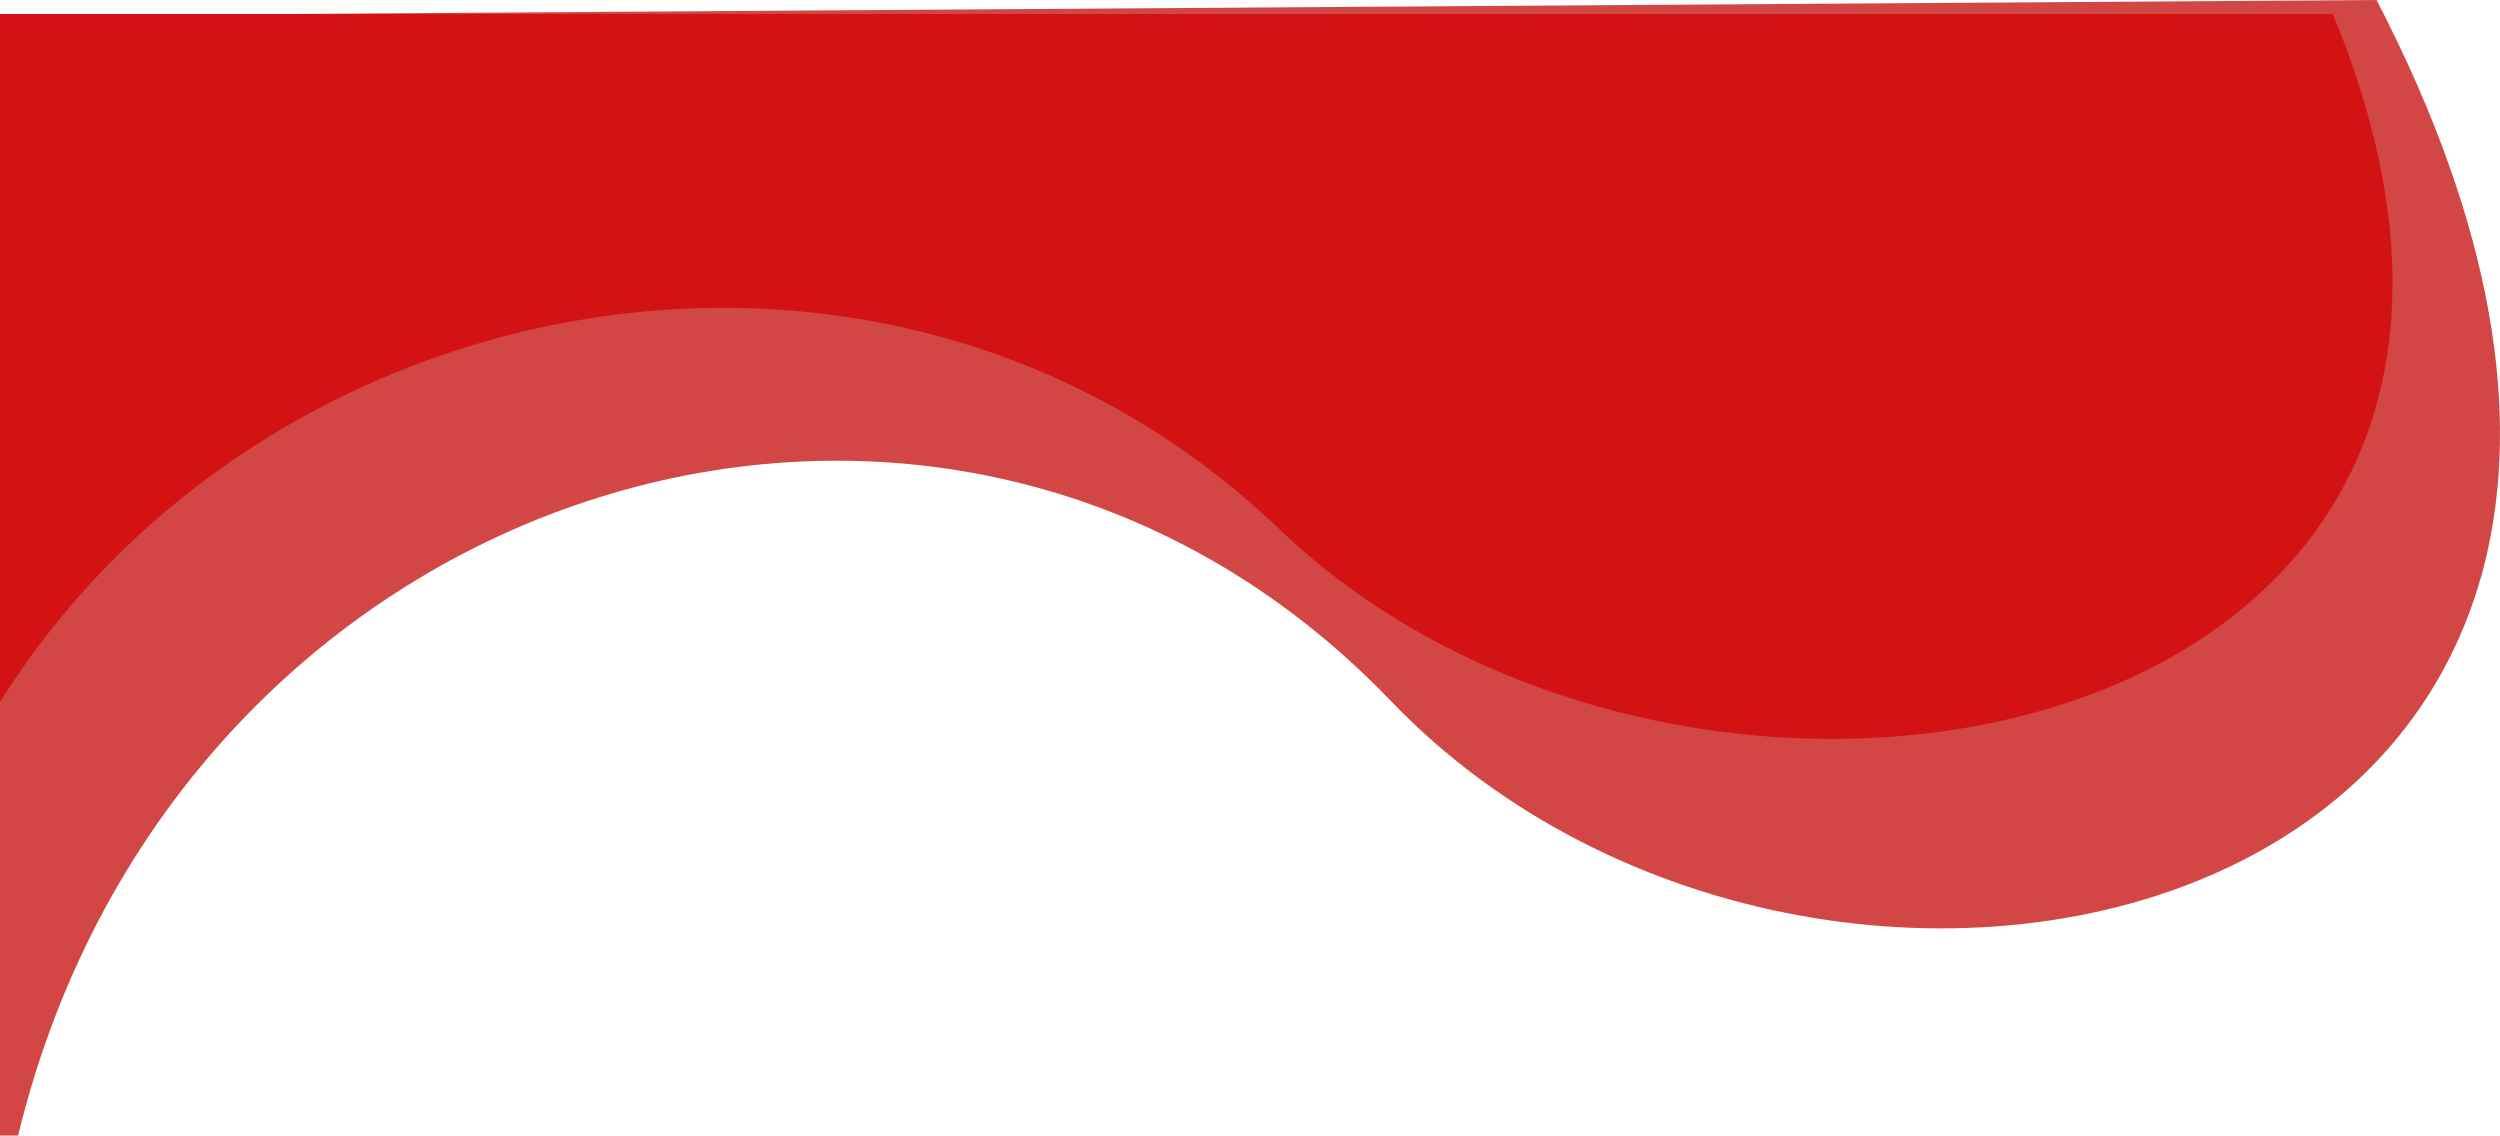 <svg xmlns="http://www.w3.org/2000/svg" viewBox="0 0 535 243"><defs><style>.a{fill:#e93f33;}.b{fill:#d34646;}.c{fill:#d31313;}</style></defs><title>pitchumi_gauche</title><path class="a" d="M1891,6" transform="translate(0 3)"/><path class="b" d="M508.58-3,0,.4V240H3.87C38.11,99,202.66,48,297.64,147S610.18,193,508.58-3Z" transform="translate(0 3)"/><path class="c" d="M499.22,0H0V147.23c57.39-91.51,191.55-115.67,273.76-37C364,196.62,564.33,157.52,499.22,0Z" transform="translate(0 3)"/></svg>
